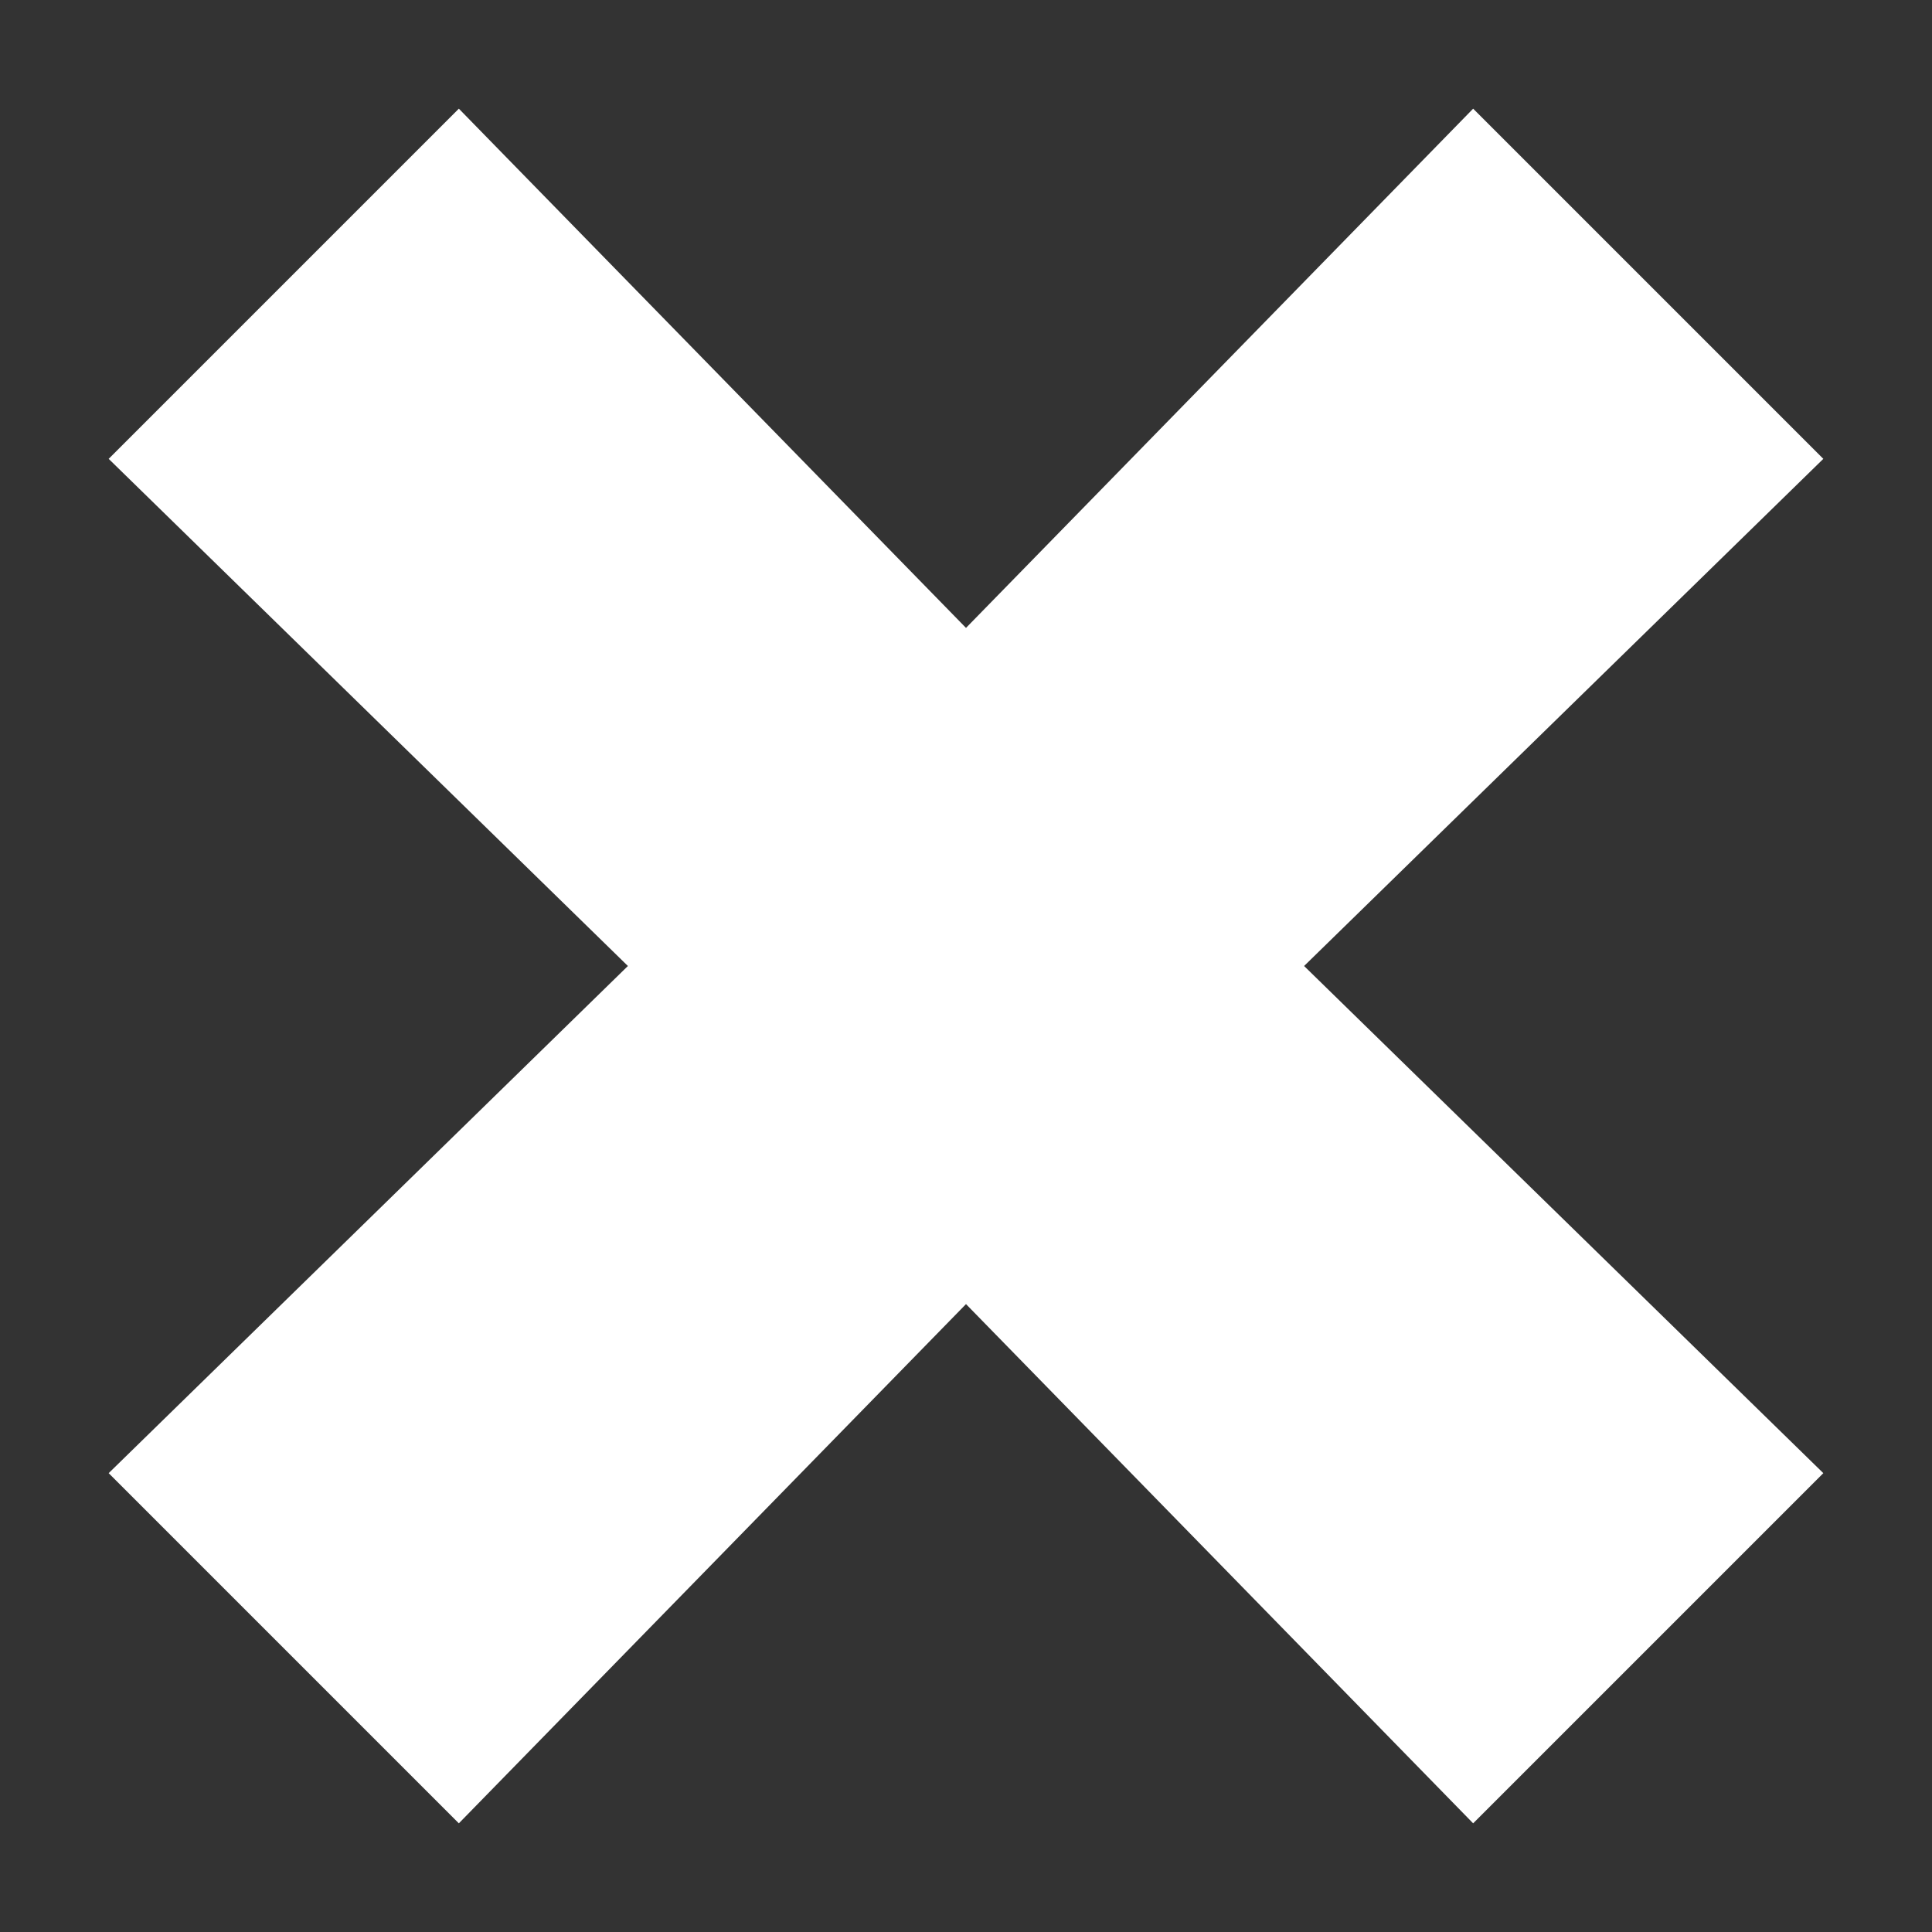 <svg xmlns="http://www.w3.org/2000/svg" xmlns:xlink="http://www.w3.org/1999/xlink" x="0px" y="0px"
	 viewBox="0 0 16 16" style="enable-background:new 0 0 16 16;" xml:space="preserve">
<rect x="0" y="0" width="16" height="16" fill="#333333" stroke="none"/>
<path fill="#FFFFFF" d="M12.2,0.9L8,5.2L3.8,0.9L0.9,3.8L5.2,8l-4.3,4.2l2.9,2.9L8,10.8l4.2,4.3l2.9-2.9L10.8,8l4.3-4.2L12.2,0.9z"/>
</svg>
